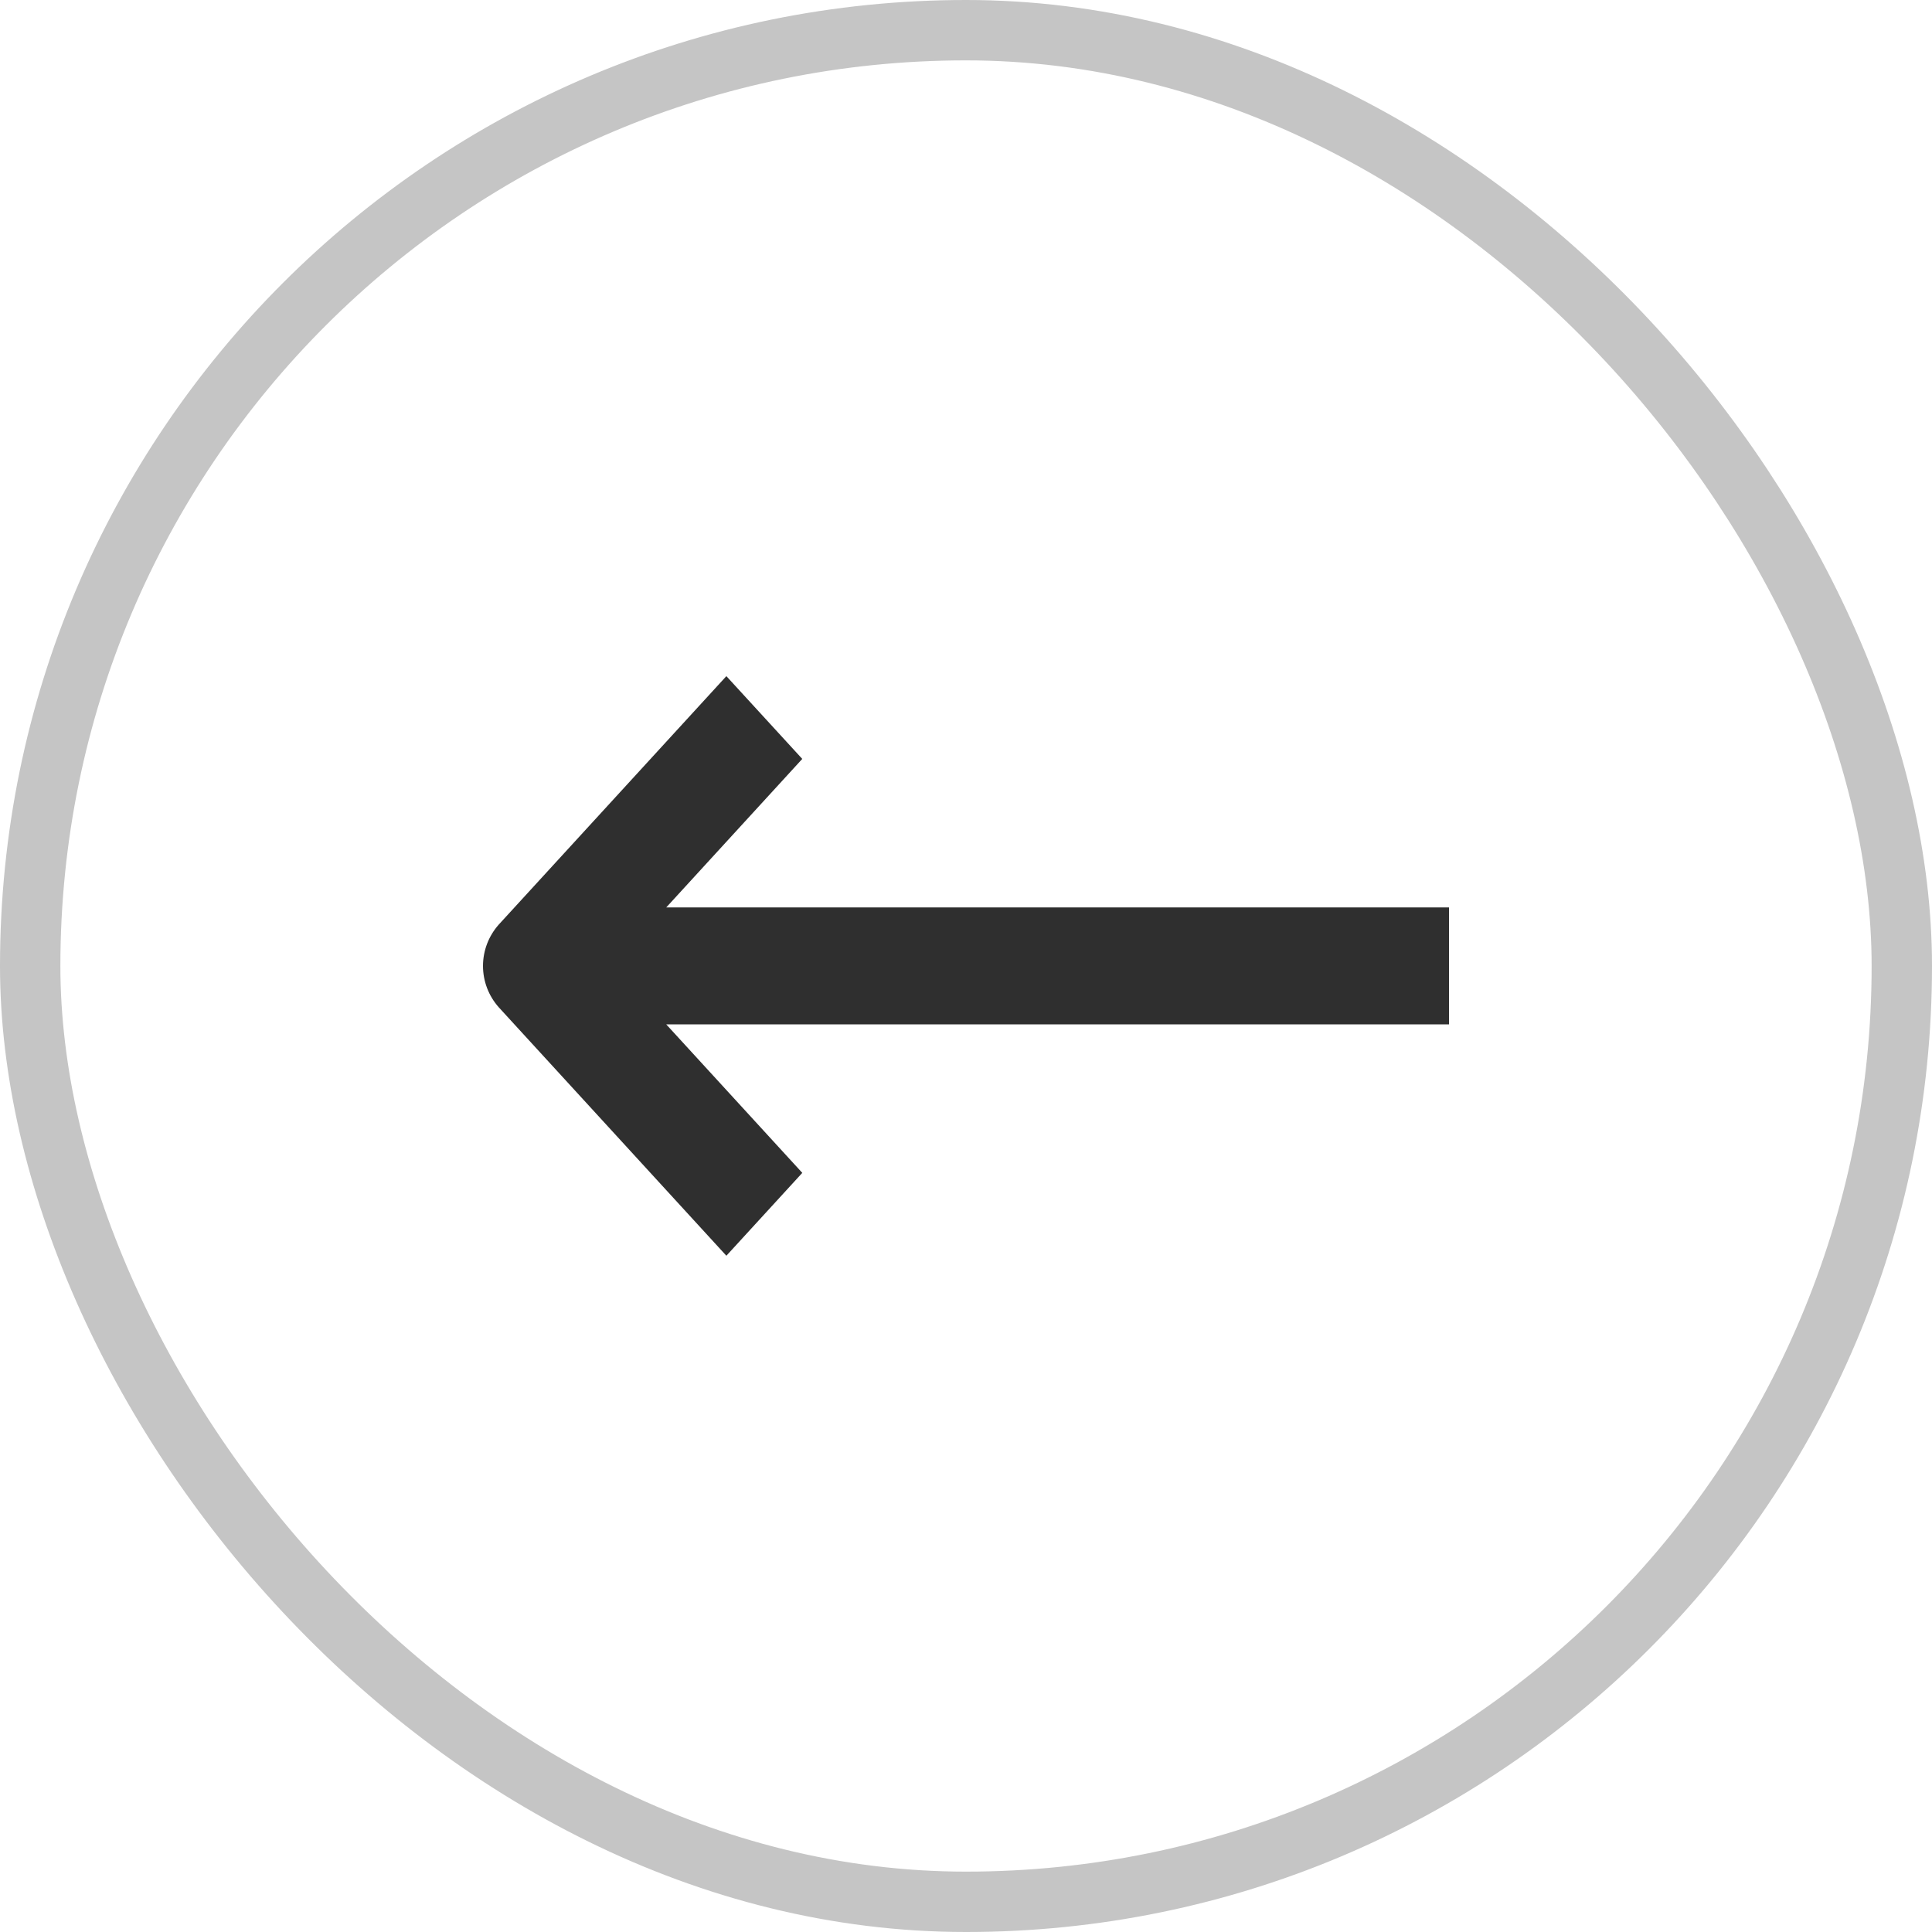 <svg width="32" height="32" viewBox="0 0 32 32" fill="none" xmlns="http://www.w3.org/2000/svg">
<g clip-path="url(#clip0_16_1224)">
<path fill-rule="evenodd" clip-rule="evenodd" d="M13.288 19.427L12.031 20.799L8.261 16.684C8.093 16.495 8 16.252 8 15.999C8 15.746 8.093 15.503 8.261 15.314L12.031 11.199L13.288 12.57L11.035 15.03L24 15.03V16.967H11.035L13.288 19.426V19.427Z" fill="#2F2F2F"/>
</g>
<rect x="31.5" y="31.5" width="31" height="31" rx="15.5" transform="rotate(180 31.5 31.5)" stroke="#C5C5C5"/>
<defs>
<clipPath id="clip0_16_1224">
<rect width="16" height="10" fill="white" transform="translate(24 21) rotate(180)"/>
</clipPath>
</defs>
</svg>
